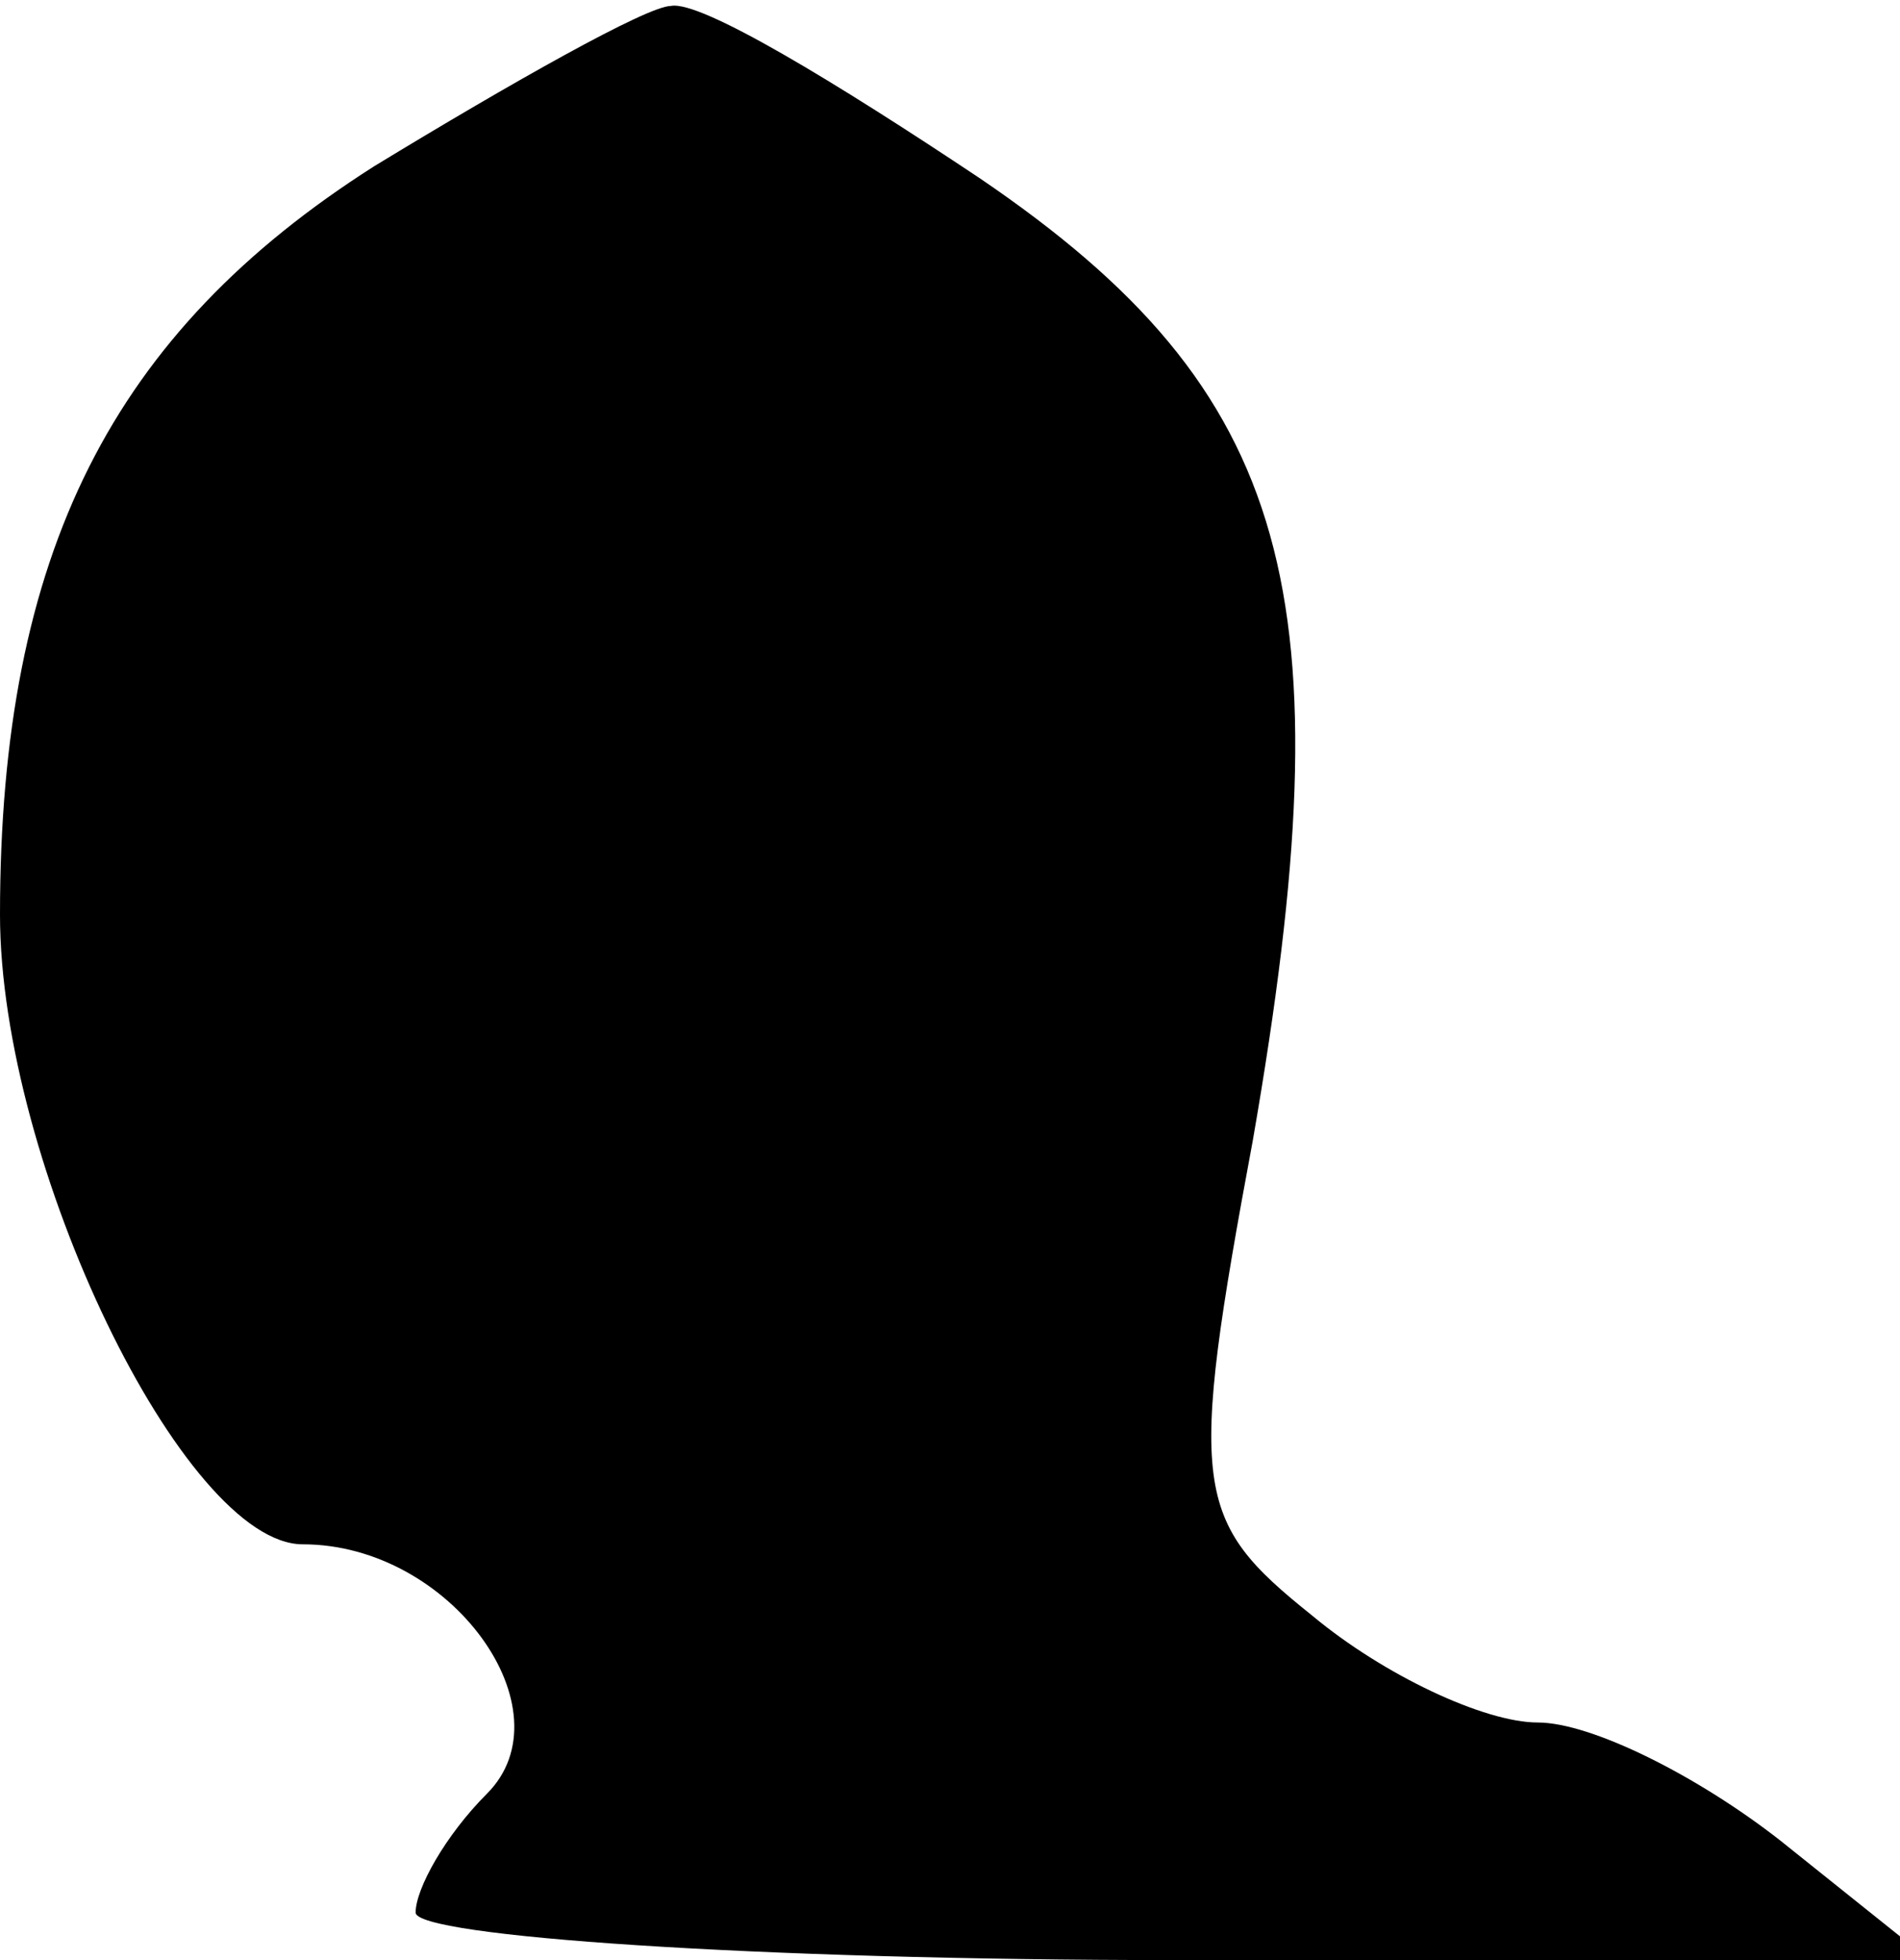 <?xml version="1.0" standalone="no"?>
<!DOCTYPE svg PUBLIC "-//W3C//DTD SVG 20010904//EN"
 "http://www.w3.org/TR/2001/REC-SVG-20010904/DTD/svg10.dtd">
<svg version="1.0" xmlns="http://www.w3.org/2000/svg"
 width="32pt" height="33pt" viewBox="0 0 32 33"
 preserveAspectRatio="xMidYMid meet">
<g transform="translate(0,33) scale(0.1,-0.1)"
fill="#000000" stroke="none">
<path fill="#000000" stroke="none" d="M63 302 c-44 -28 -63 -65 -63 -126 0
-42 31 -106 51 -106 25 0 45 -28 31 -42 -7 -7 -12 -16 -12 -20 0 -4 57 -8 128
-8 l127 0 -25 20 c-14 11 -32 20 -41 20 -9 0 -26 8 -38 18 -20 16 -21 21 -10
80 16 92 7 126 -46 162 -24 16 -47 30 -52 29 -4 0 -27 -13 -50 -27z"/>
</g>
</svg>
